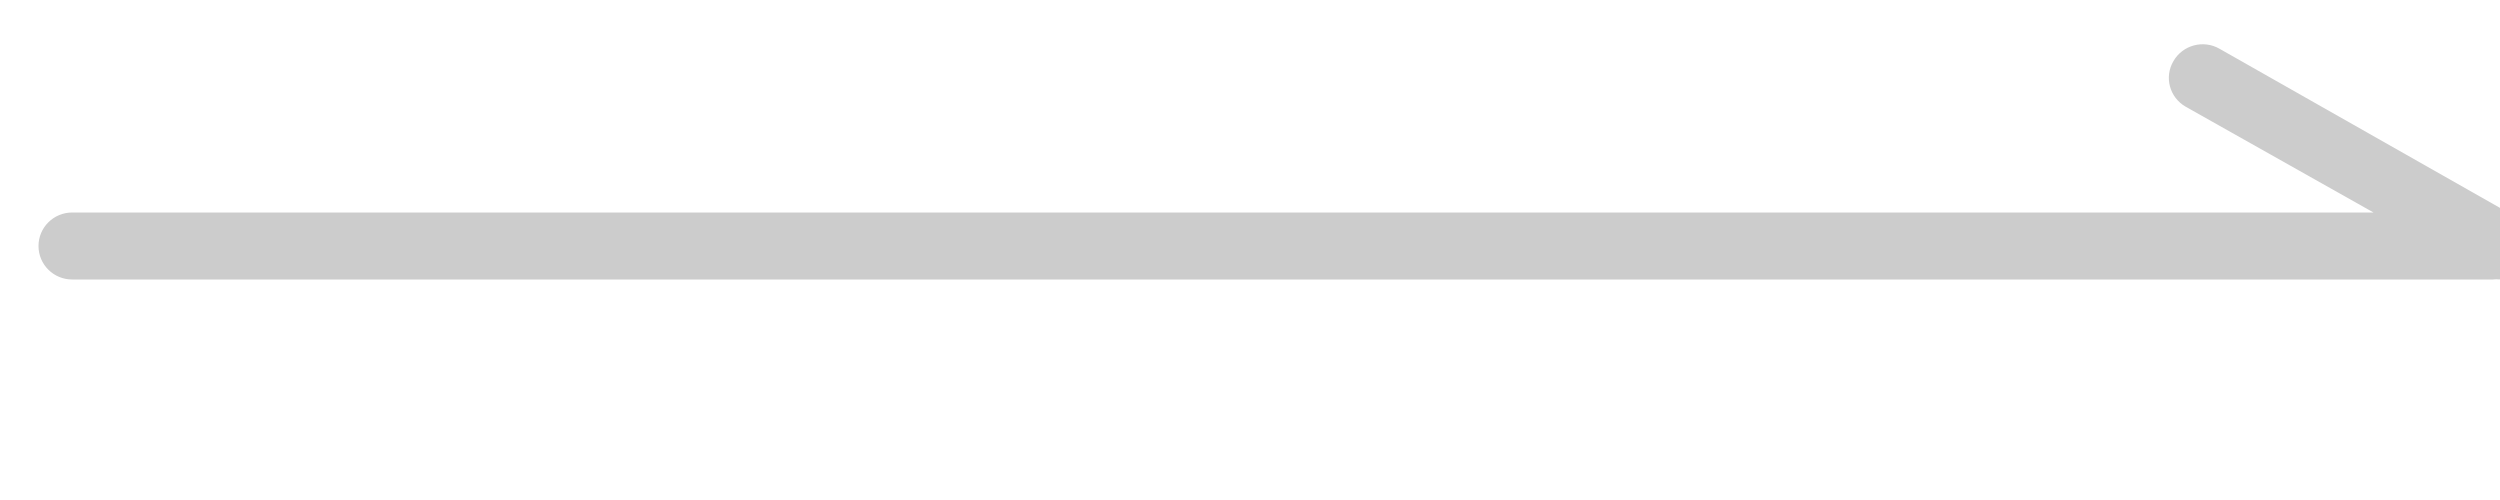<?xml version="1.0" encoding="utf-8"?>
<!-- Generator: Adobe Illustrator 18.0.0, SVG Export Plug-In . SVG Version: 6.00 Build 0)  -->
<!DOCTYPE svg PUBLIC "-//W3C//DTD SVG 1.1//EN" "http://www.w3.org/Graphics/SVG/1.1/DTD/svg11.dtd">
<svg version="1.1" id="图层_1" xmlns="http://www.w3.org/2000/svg" xmlns:xlink="http://www.w3.org/1999/xlink" x="0px" y="0px"
	 viewBox="0 450 1000 200" enable-background="new 0 0 1024 1024" xml:space="preserve">
<rect x="98.8" y="63" fill="none" width="828.4" height="898.5"/>
<rect x="96.9" y="48" fill="none" width="832.1" height="928"/>
<path fill="#CCCCCC" d="M998.5,561.7c-0.4,0-0.9,0.1-1.3,0.1H28.9c-7.5,0-13.5-6-13.5-13.4c0-7.4,6-13.4,13.5-13.4h920.5l-75.1-42.3
	c-6.5-3.7-8.7-11.9-4.9-18.3c3.7-6.4,12-8.6,18.4-4.9l118.8,67.4c6.5,3.7,8.7,11.9,4.9,18.3C1008.8,559.8,1003.6,562.2,998.5,561.7
	L998.5,561.7z"/>
<path fill="#CCCCCC" d="M998.5,576.8"/>
<rect x="15.4" y="485.5" fill="none" width="998" height="94.8"/>
</svg>
